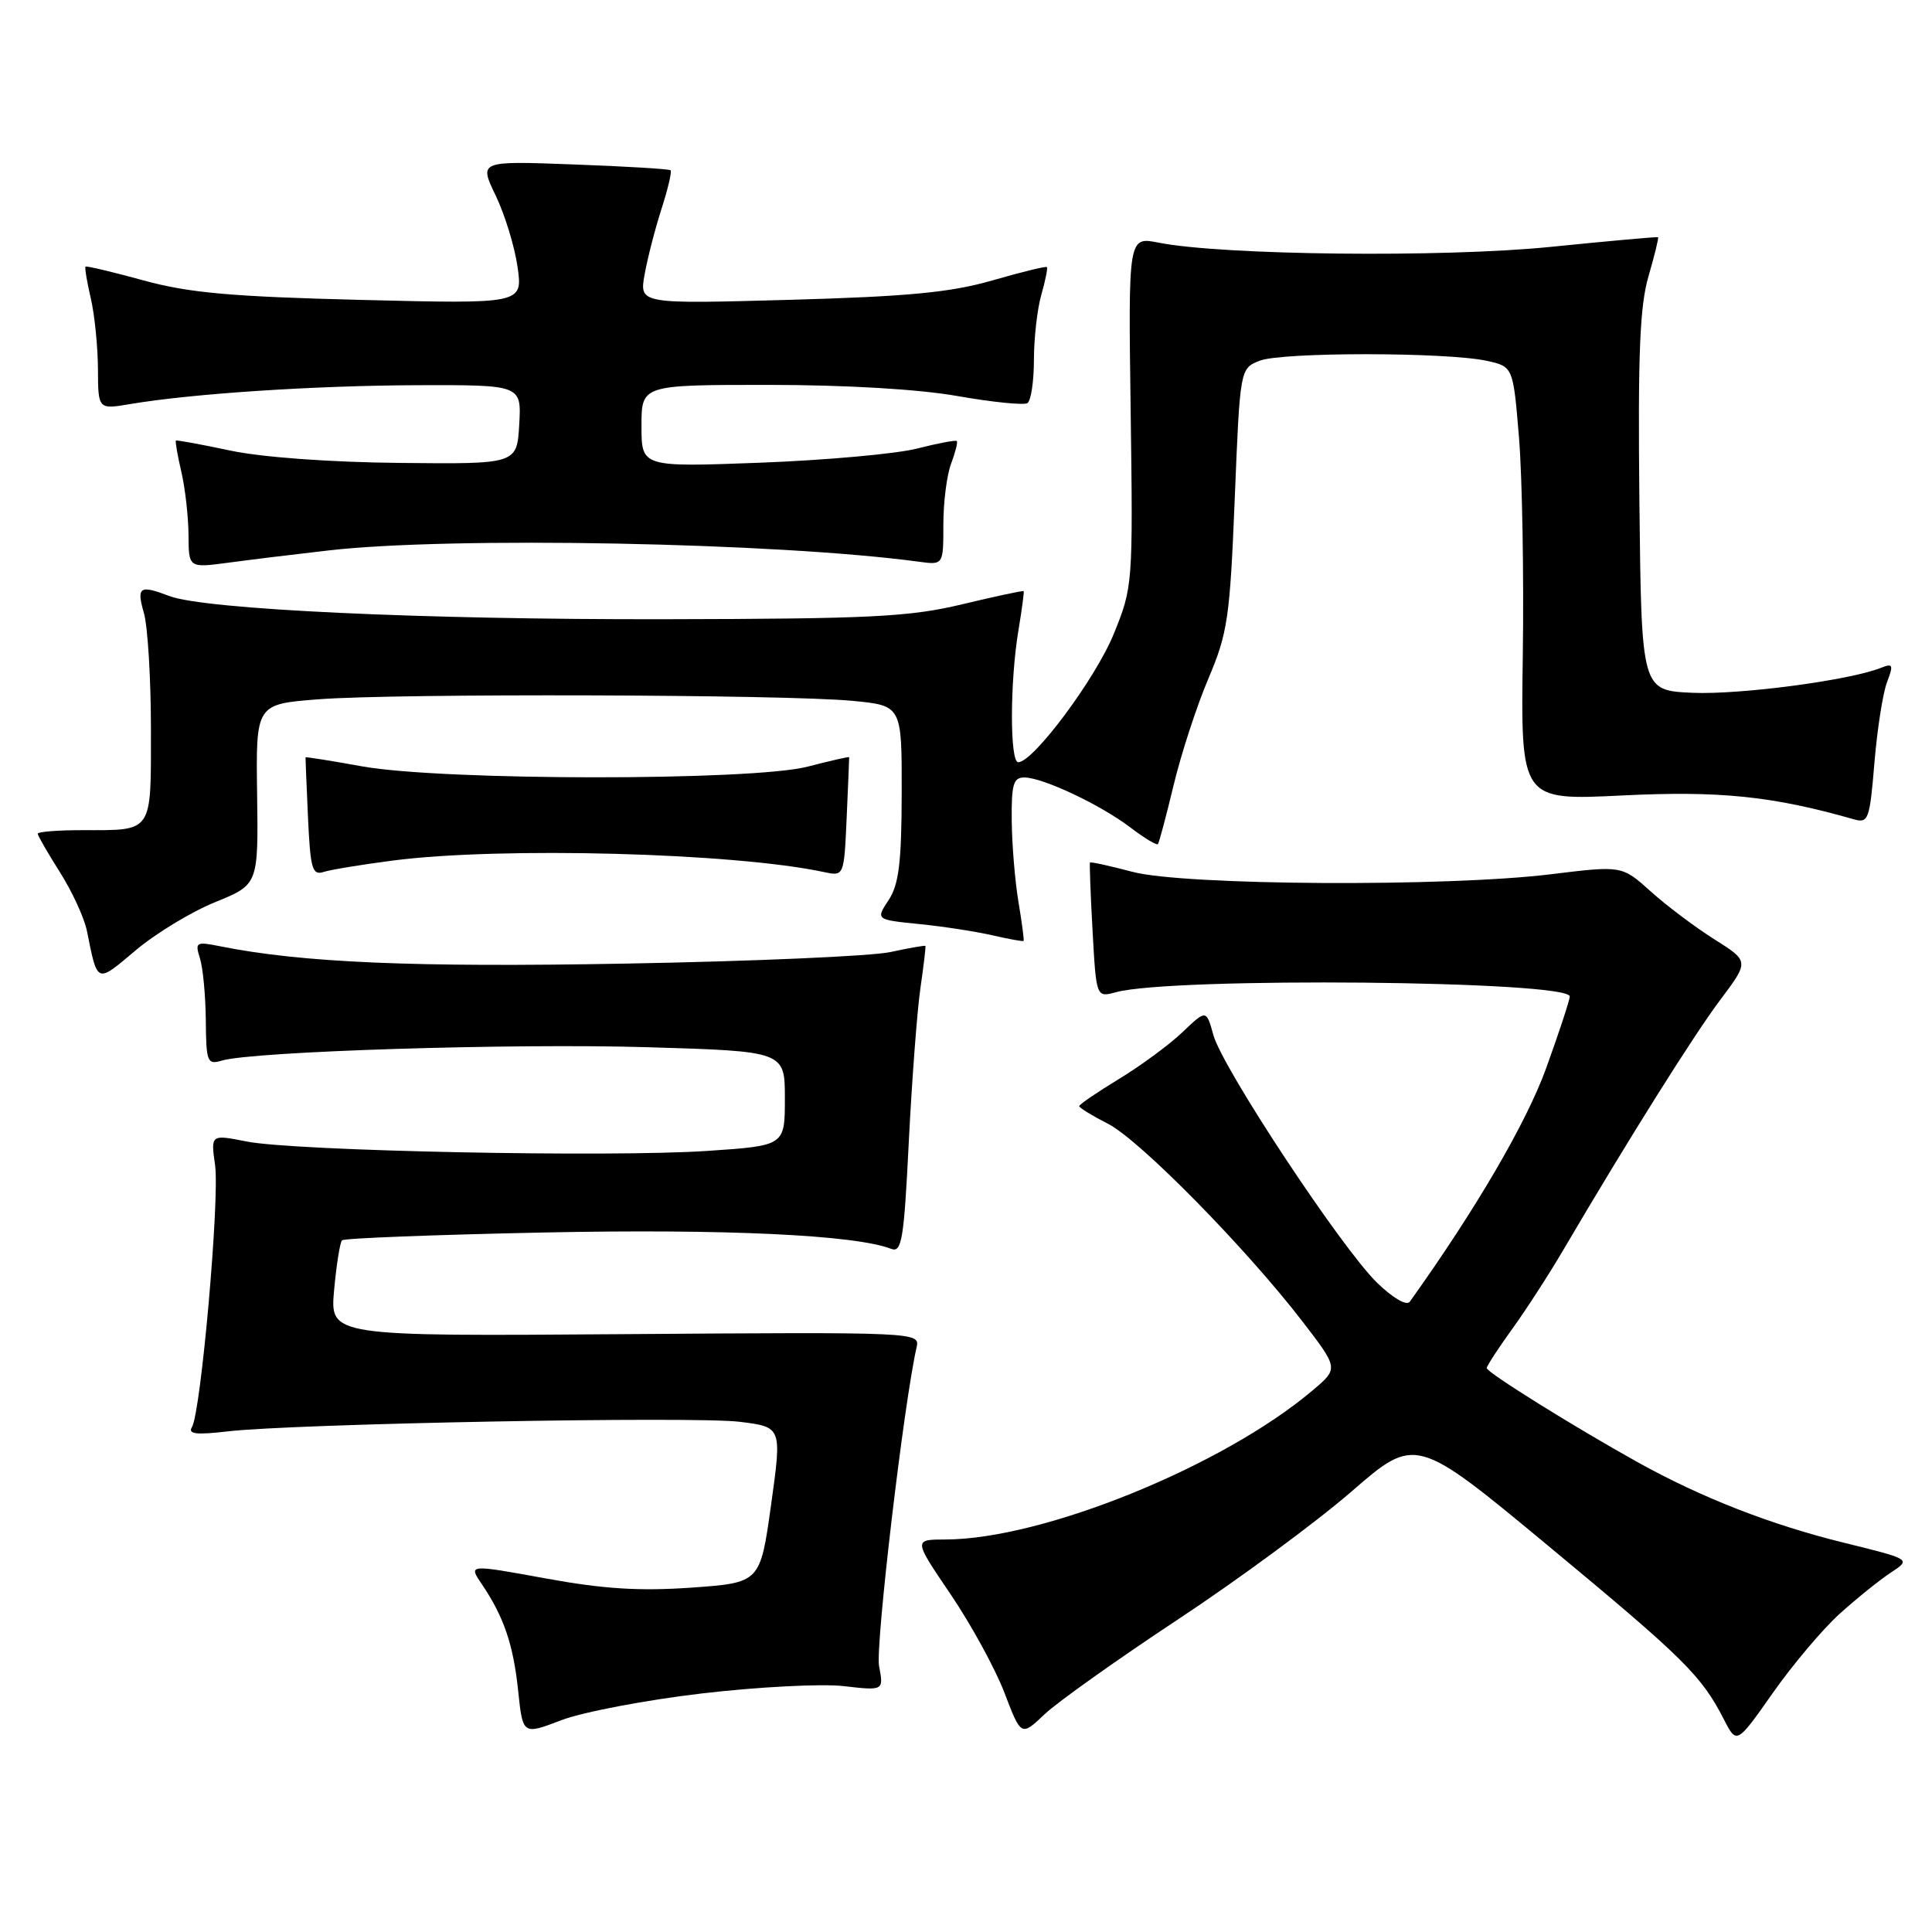 <?xml version="1.0" encoding="UTF-8" standalone="no"?>
<!DOCTYPE svg PUBLIC "-//W3C//DTD SVG 1.1//EN" "http://www.w3.org/Graphics/SVG/1.1/DTD/svg11.dtd" >
<svg xmlns="http://www.w3.org/2000/svg" xmlns:xlink="http://www.w3.org/1999/xlink" version="1.1" viewBox="0 0 256 256">
 <g >
 <path fill="currentColor"
d=" M 243.77 213.83 C 246.01 211.81 249.05 209.36 250.54 208.38 C 253.24 206.61 253.24 206.61 244.37 204.43 C 234.64 202.04 225.47 198.46 217.00 193.75 C 208.56 189.06 197.00 181.85 197.00 181.28 C 197.00 181.00 198.51 178.68 200.35 176.13 C 202.19 173.59 205.29 168.80 207.22 165.50 C 215.70 151.07 224.45 137.12 227.98 132.44 C 231.78 127.37 231.78 127.37 227.14 124.45 C 224.59 122.84 220.79 119.98 218.71 118.10 C 214.91 114.69 214.91 114.69 205.52 115.84 C 191.73 117.54 156.86 117.34 150.05 115.52 C 147.05 114.73 144.52 114.17 144.43 114.29 C 144.35 114.40 144.50 118.48 144.77 123.34 C 145.26 132.18 145.26 132.18 147.88 131.47 C 155.35 129.44 208.00 129.94 208.00 132.04 C 208.00 132.51 206.59 136.79 204.87 141.55 C 202.26 148.77 195.51 160.32 186.80 172.49 C 186.38 173.06 184.58 172.01 182.49 169.99 C 177.80 165.45 161.98 141.53 160.78 137.15 C 159.84 133.76 159.84 133.76 156.67 136.78 C 154.93 138.44 151.14 141.23 148.25 142.98 C 145.36 144.74 143.00 146.35 143.00 146.57 C 143.00 146.78 144.72 147.84 146.82 148.91 C 151.01 151.05 165.07 165.34 172.59 175.11 C 177.37 181.33 177.37 181.33 173.93 184.23 C 162.08 194.27 138.18 203.97 125.27 203.99 C 121.04 204.00 121.04 204.00 125.96 211.25 C 128.66 215.24 131.88 221.11 133.09 224.29 C 135.31 230.09 135.31 230.09 138.41 227.15 C 140.11 225.54 148.03 219.91 156.00 214.64 C 163.97 209.38 174.34 201.74 179.04 197.67 C 187.58 190.26 187.58 190.26 205.21 204.88 C 223.21 219.81 225.44 222.02 228.42 227.82 C 230.12 231.14 230.12 231.14 234.91 224.32 C 237.55 220.57 241.53 215.85 243.77 213.83 Z  M 93.00 224.39 C 100.42 223.52 108.88 223.08 111.80 223.42 C 117.10 224.03 117.10 224.03 116.48 220.75 C 115.98 218.08 119.77 185.84 121.46 178.50 C 121.91 176.52 121.47 176.50 82.81 176.78 C 43.72 177.07 43.72 177.07 44.27 170.95 C 44.58 167.59 45.05 164.62 45.32 164.35 C 45.59 164.07 57.67 163.61 72.16 163.31 C 96.09 162.82 113.34 163.63 118.09 165.48 C 119.49 166.02 119.78 164.25 120.42 151.30 C 120.83 143.16 121.52 134.03 121.95 131.00 C 122.39 127.97 122.69 125.43 122.62 125.34 C 122.56 125.25 120.47 125.61 118.00 126.15 C 115.53 126.69 99.77 127.38 83.00 127.68 C 54.84 128.20 39.98 127.56 29.14 125.38 C 25.98 124.75 25.82 124.84 26.49 126.97 C 26.89 128.22 27.24 131.92 27.27 135.20 C 27.32 140.75 27.46 141.11 29.41 140.53 C 33.56 139.31 67.89 138.23 85.74 138.76 C 104.00 139.30 104.00 139.30 104.00 145.55 C 104.00 151.81 104.00 151.81 93.75 152.50 C 80.82 153.37 39.07 152.52 32.71 151.26 C 27.92 150.31 27.92 150.31 28.50 154.40 C 29.12 158.89 26.62 187.18 25.43 189.11 C 24.87 190.02 26.03 190.15 30.12 189.67 C 38.94 188.64 92.02 187.64 98.05 188.40 C 103.61 189.09 103.61 189.09 102.17 199.41 C 100.73 209.72 100.73 209.72 91.60 210.37 C 84.72 210.85 79.94 210.55 72.26 209.14 C 62.06 207.28 62.06 207.28 63.83 209.89 C 66.76 214.22 68.02 217.91 68.66 224.05 C 69.27 229.89 69.27 229.89 74.39 227.93 C 77.20 226.86 85.58 225.26 93.00 224.39 Z  M 28.51 119.54 C 34.23 117.21 34.23 117.21 34.07 105.26 C 33.90 93.30 33.90 93.30 42.20 92.66 C 52.51 91.86 104.18 92.01 113.00 92.87 C 119.50 93.50 119.50 93.50 119.48 105.08 C 119.46 114.28 119.11 117.19 117.75 119.26 C 116.04 121.86 116.04 121.86 121.77 122.44 C 124.92 122.75 129.30 123.43 131.49 123.93 C 133.69 124.44 135.55 124.77 135.63 124.68 C 135.72 124.58 135.41 122.25 134.95 119.50 C 134.49 116.75 134.09 111.91 134.06 108.75 C 134.01 103.91 134.28 103.00 135.75 103.02 C 138.24 103.05 145.85 106.65 149.79 109.65 C 151.63 111.05 153.26 112.04 153.43 111.85 C 153.59 111.66 154.53 108.12 155.52 104.00 C 156.51 99.88 158.58 93.53 160.12 89.91 C 162.68 83.87 162.97 81.86 163.61 66.07 C 164.31 48.83 164.31 48.83 166.91 47.80 C 169.83 46.64 191.65 46.65 197.00 47.81 C 200.50 48.58 200.50 48.58 201.28 58.04 C 201.70 63.24 201.93 76.18 201.78 86.78 C 201.50 106.07 201.50 106.07 215.00 105.40 C 227.90 104.77 234.88 105.49 245.60 108.55 C 247.57 109.12 247.74 108.67 248.37 101.08 C 248.74 96.64 249.49 91.83 250.04 90.39 C 250.92 88.09 250.82 87.86 249.27 88.48 C 245.17 90.14 230.58 92.07 224.29 91.80 C 217.50 91.50 217.50 91.50 217.23 66.55 C 217.02 46.92 217.28 40.54 218.44 36.59 C 219.24 33.83 219.81 31.51 219.70 31.43 C 219.59 31.36 213.20 31.93 205.50 32.71 C 191.28 34.15 161.96 33.83 153.50 32.15 C 149.50 31.36 149.50 31.36 149.82 54.54 C 150.13 77.41 150.10 77.80 147.59 83.97 C 145.19 89.89 136.92 101.00 134.92 101.00 C 133.80 101.00 133.81 90.34 134.95 83.50 C 135.41 80.75 135.72 78.42 135.64 78.33 C 135.56 78.23 131.89 79.02 127.50 80.07 C 120.53 81.74 115.45 82.00 88.00 82.05 C 55.95 82.11 27.13 80.76 22.45 78.98 C 18.48 77.47 18.07 77.75 19.07 81.24 C 19.58 83.03 20.00 89.95 20.00 96.64 C 20.00 110.52 20.35 110.00 10.92 110.00 C 7.66 110.00 5.00 110.21 5.00 110.47 C 5.00 110.72 6.32 113.02 7.94 115.57 C 9.56 118.13 11.17 121.63 11.52 123.36 C 12.94 130.42 12.74 130.34 17.97 125.93 C 20.62 123.69 25.37 120.81 28.51 119.54 Z  M 52.04 114.03 C 66.34 112.17 97.24 113.00 109.17 115.55 C 111.84 116.12 111.84 116.12 112.19 108.31 C 112.38 104.02 112.53 100.42 112.52 100.33 C 112.51 100.24 110.04 100.80 107.03 101.58 C 99.69 103.49 58.66 103.46 48.00 101.55 C 43.88 100.80 40.49 100.27 40.48 100.35 C 40.47 100.43 40.62 104.01 40.81 108.29 C 41.12 115.11 41.38 116.02 42.87 115.54 C 43.81 115.24 47.94 114.56 52.04 114.03 Z  M 43.50 72.94 C 59.76 71.06 102.96 71.89 121.75 74.43 C 125.00 74.87 125.00 74.87 125.00 69.50 C 125.00 66.55 125.46 62.91 126.03 61.43 C 126.59 59.94 126.93 58.60 126.78 58.44 C 126.62 58.29 124.25 58.74 121.50 59.44 C 118.75 60.14 109.41 60.98 100.75 61.31 C 85.00 61.90 85.00 61.90 85.00 56.45 C 85.00 51.00 85.00 51.00 101.75 51.00 C 112.05 51.00 121.73 51.57 126.88 52.48 C 131.49 53.29 135.66 53.71 136.13 53.42 C 136.61 53.12 137.00 50.54 137.00 47.68 C 137.00 44.83 137.44 40.94 137.98 39.06 C 138.52 37.17 138.85 35.52 138.72 35.39 C 138.58 35.25 135.33 36.05 131.49 37.16 C 125.95 38.75 120.36 39.29 104.61 39.73 C 84.72 40.28 84.72 40.28 85.41 36.39 C 85.79 34.25 86.80 30.33 87.65 27.69 C 88.50 25.04 89.05 22.73 88.85 22.56 C 88.66 22.39 82.87 22.04 75.98 21.79 C 63.47 21.32 63.47 21.32 65.68 25.91 C 66.90 28.44 68.20 32.70 68.58 35.38 C 69.27 40.27 69.27 40.27 47.88 39.74 C 30.65 39.31 25.05 38.81 19.03 37.16 C 14.92 36.03 11.45 35.21 11.33 35.33 C 11.21 35.46 11.52 37.34 12.03 39.53 C 12.54 41.71 12.96 45.92 12.98 48.88 C 13.00 54.26 13.00 54.26 17.25 53.54 C 25.50 52.15 41.66 51.09 55.30 51.04 C 69.10 51.00 69.10 51.00 68.80 56.25 C 68.50 61.50 68.50 61.50 53.00 61.34 C 43.71 61.25 34.69 60.59 30.50 59.70 C 26.65 58.88 23.41 58.29 23.31 58.38 C 23.20 58.48 23.52 60.34 24.03 62.53 C 24.54 64.71 24.96 68.47 24.98 70.88 C 25.00 75.26 25.00 75.26 30.25 74.56 C 33.14 74.17 39.10 73.44 43.50 72.94 Z "/>
</g>
</svg>